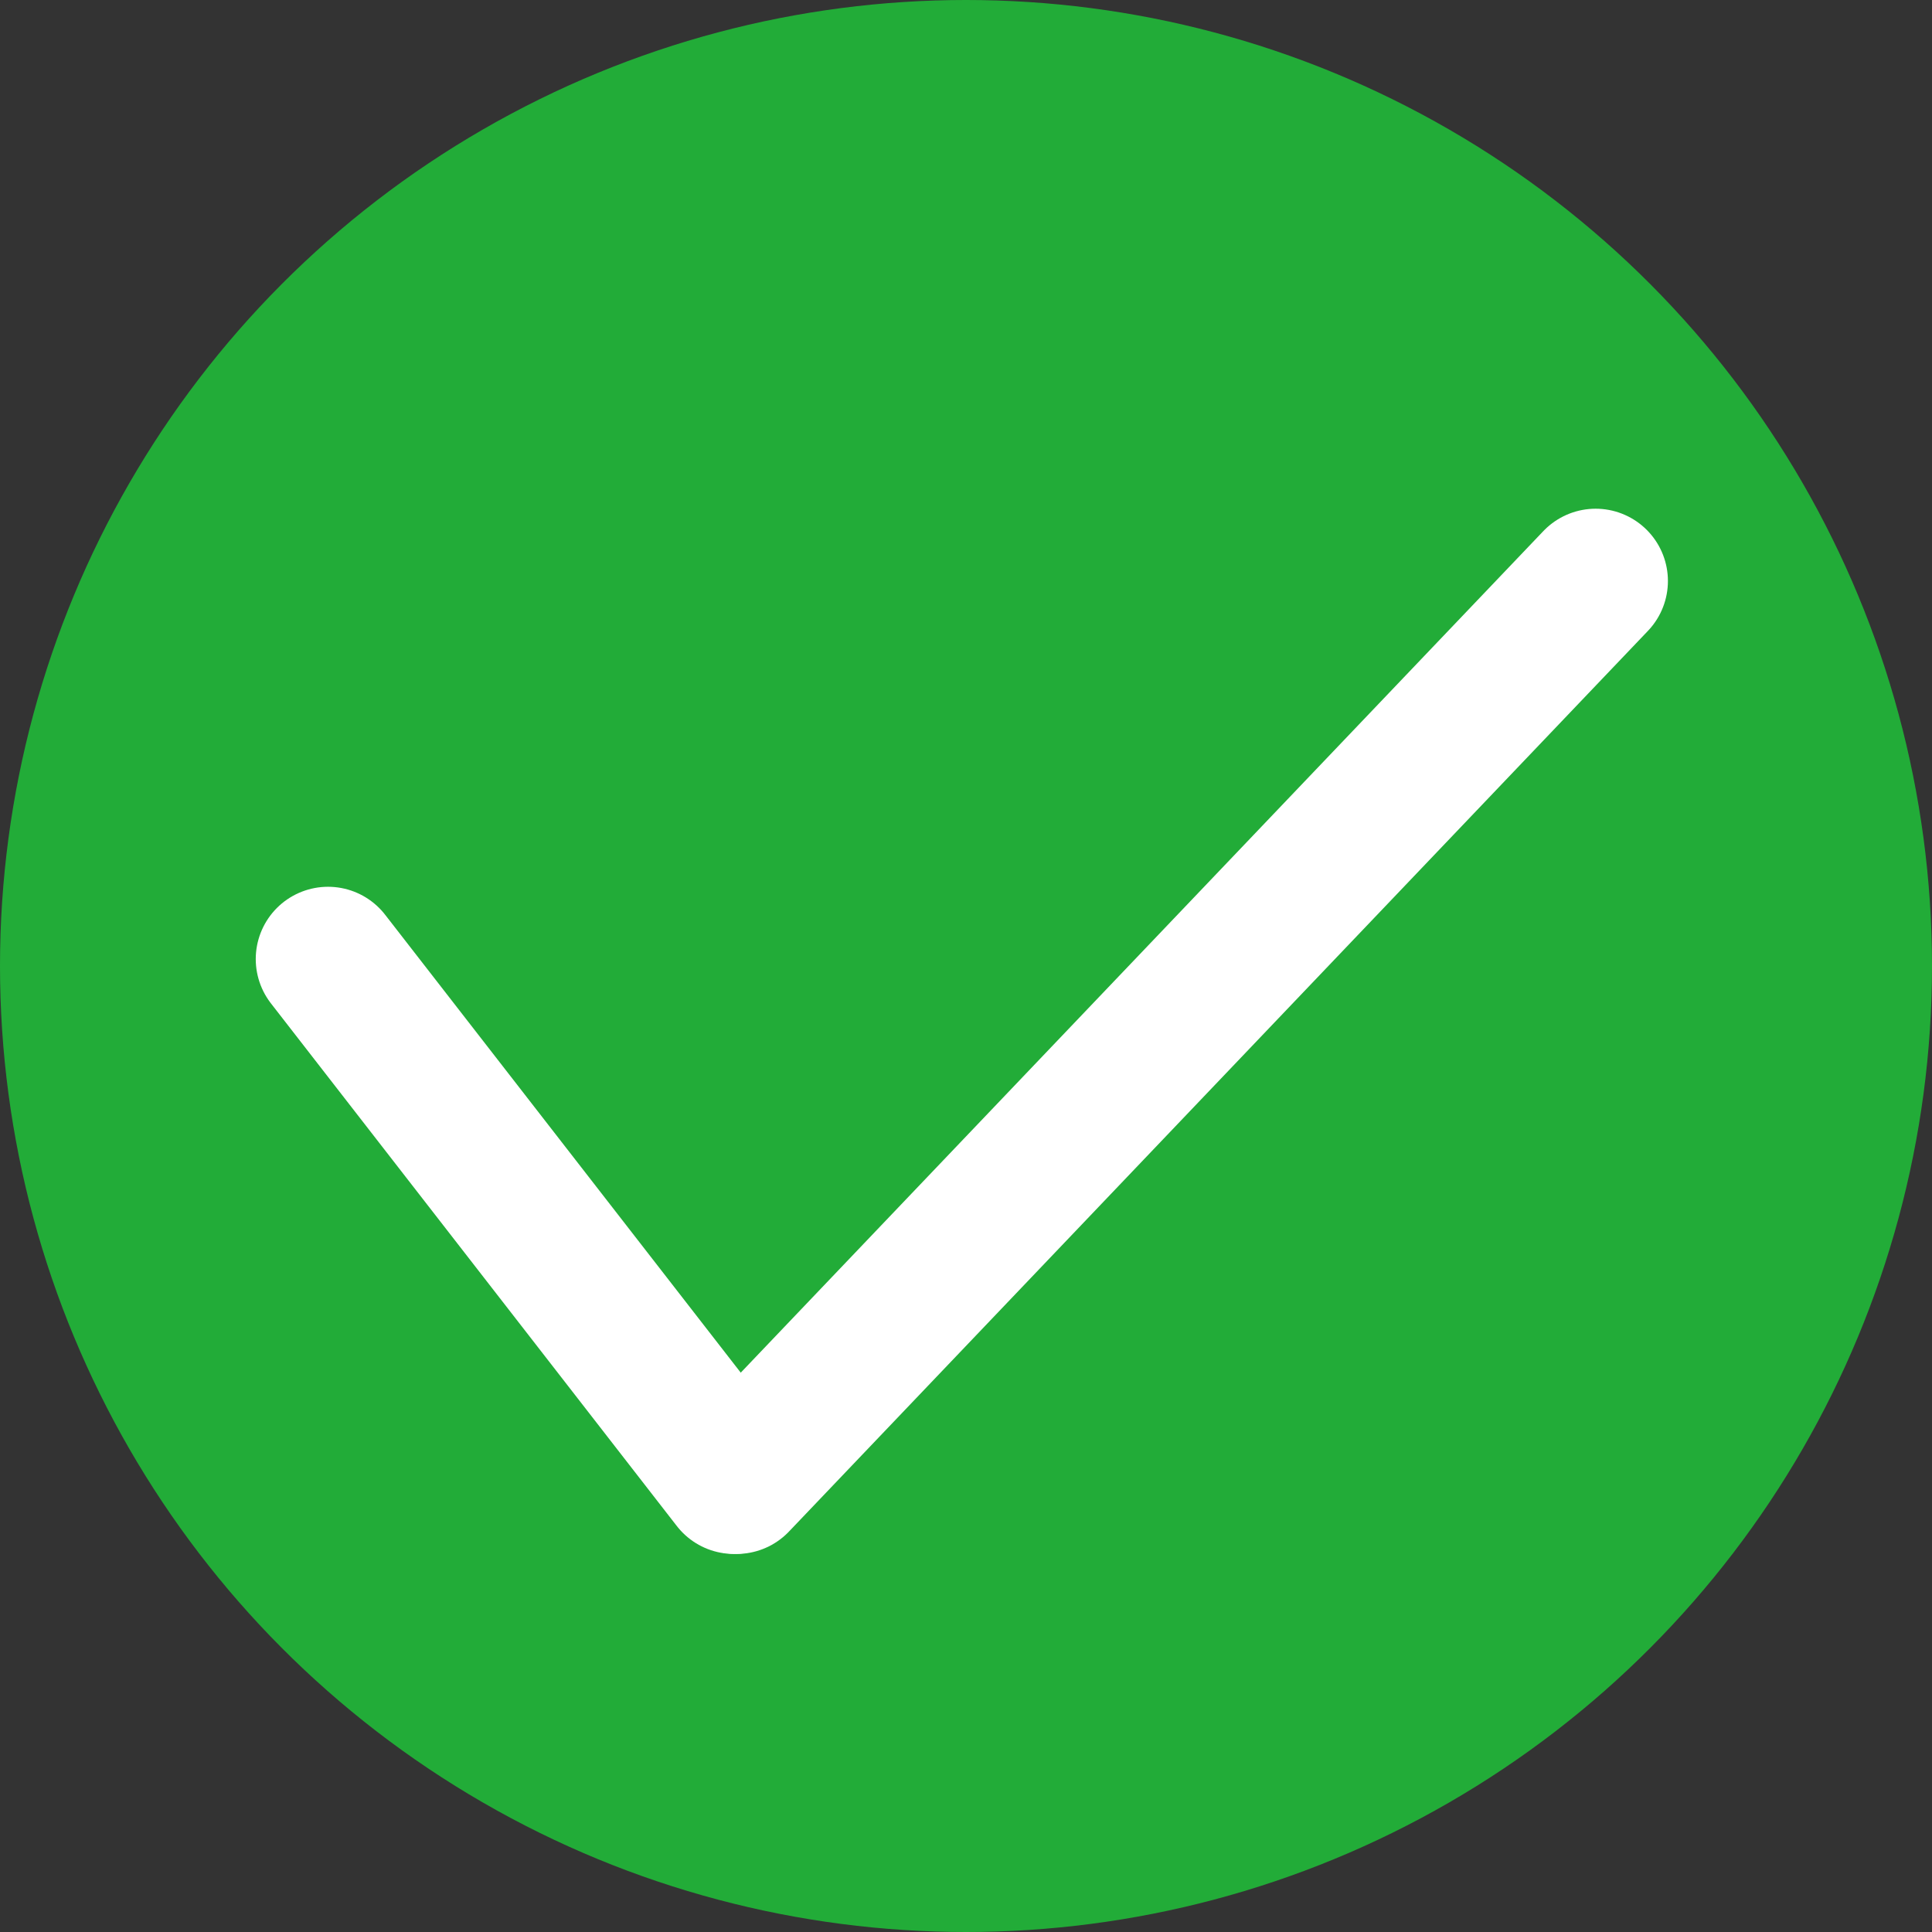 <svg xmlns="http://www.w3.org/2000/svg" viewBox="0 0 695 695"><rect x="0" y="0" width="695" height="695" fill="#333333" stroke="none"/><defs><style>.cls-1{fill:#22ac38;}.cls-2{fill:#fff;stroke:#fff;stroke-linecap:round;stroke-miterlimit:10;stroke-width:52px;}</style></defs><title>checkmark_true</title><g id="图层_2" data-name="图层 2"><g id="图层_1-2" data-name="图层 1"><circle class="cls-1" cx="347.5" cy="347.5" r="347.5"/><line class="cls-2" x1="118" y1="345" x2="264" y2="533"/><line class="cls-2" x1="574" y1="209" x2="265" y2="533"/></g></g></svg>